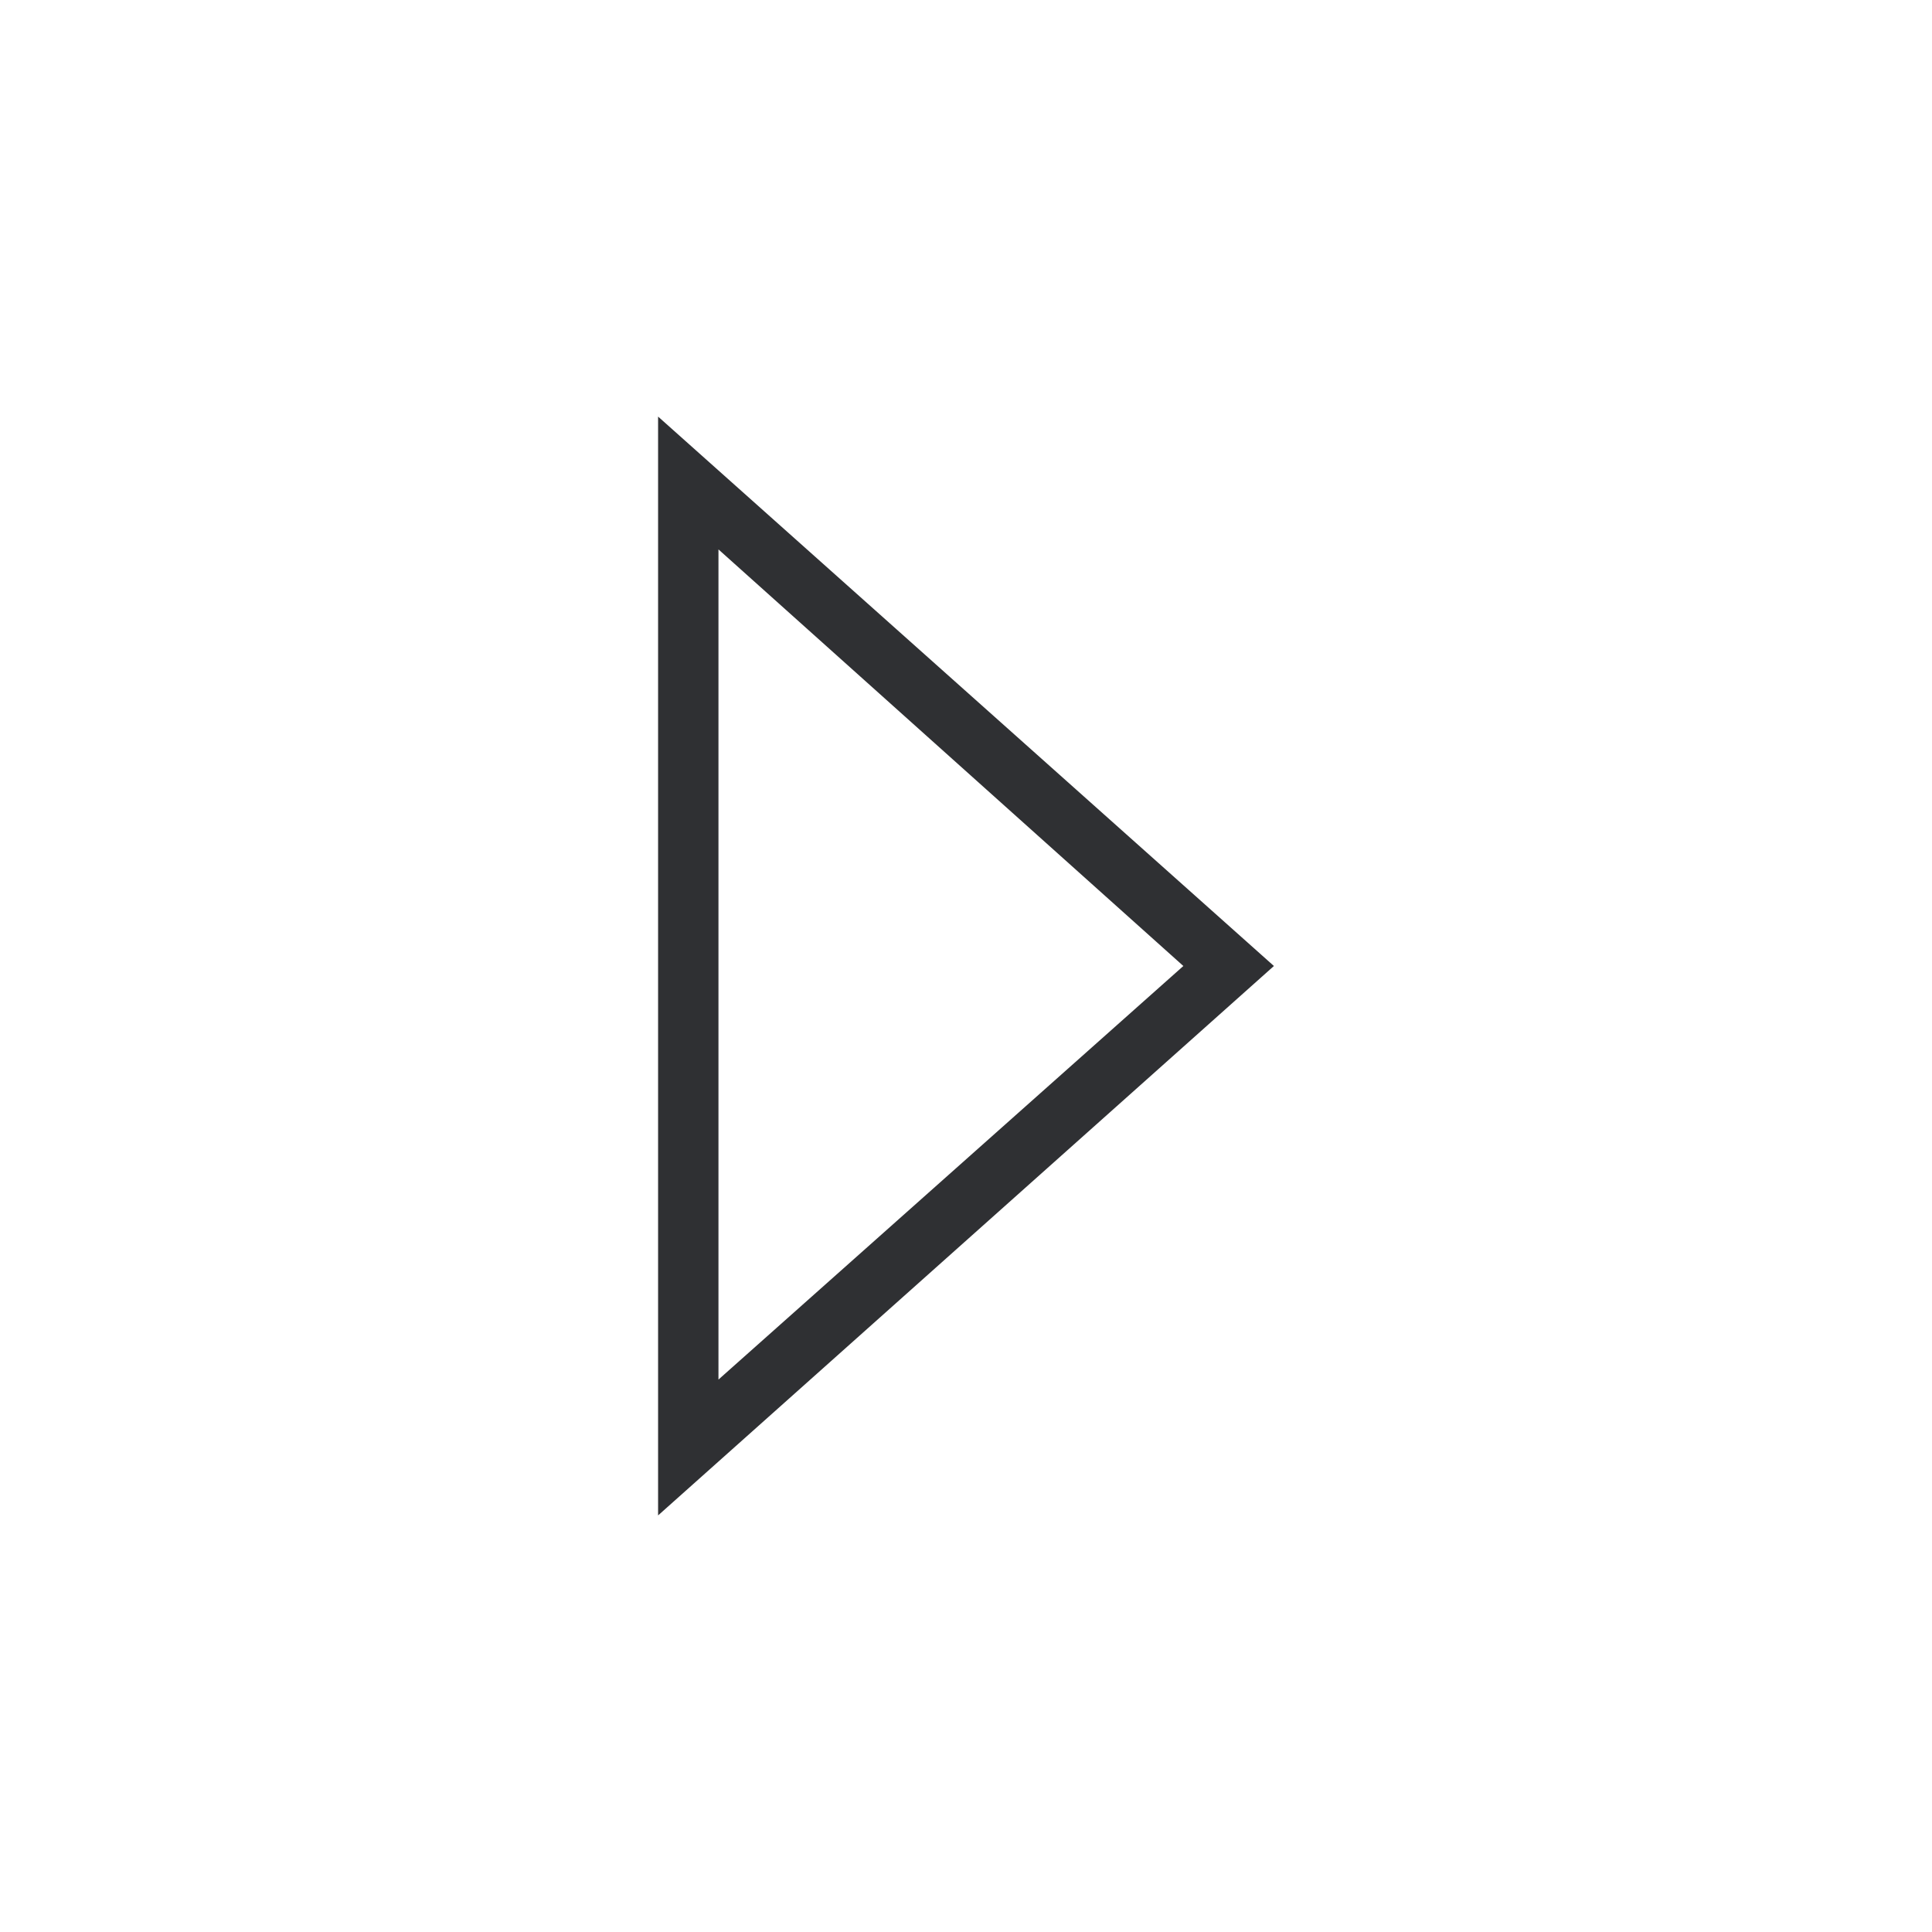 <?xml version="1.0" encoding="utf-8"?>
<!-- Generator: Adobe Illustrator 19.2.1, SVG Export Plug-In . SVG Version: 6.00 Build 0)  -->
<svg version="1.2" baseProfile="tiny" id="Layer_1" xmlns="http://www.w3.org/2000/svg" xmlns:xlink="http://www.w3.org/1999/xlink"
	 x="0px" y="0px" viewBox="0 0 64 64" xml:space="preserve">
<path fill="#2F3033" d="M21.8,50.2V13.8L42.2,32L21.8,50.2z M23.8,18.2v27.5L39.2,32L23.8,18.2z"/>
</svg>
